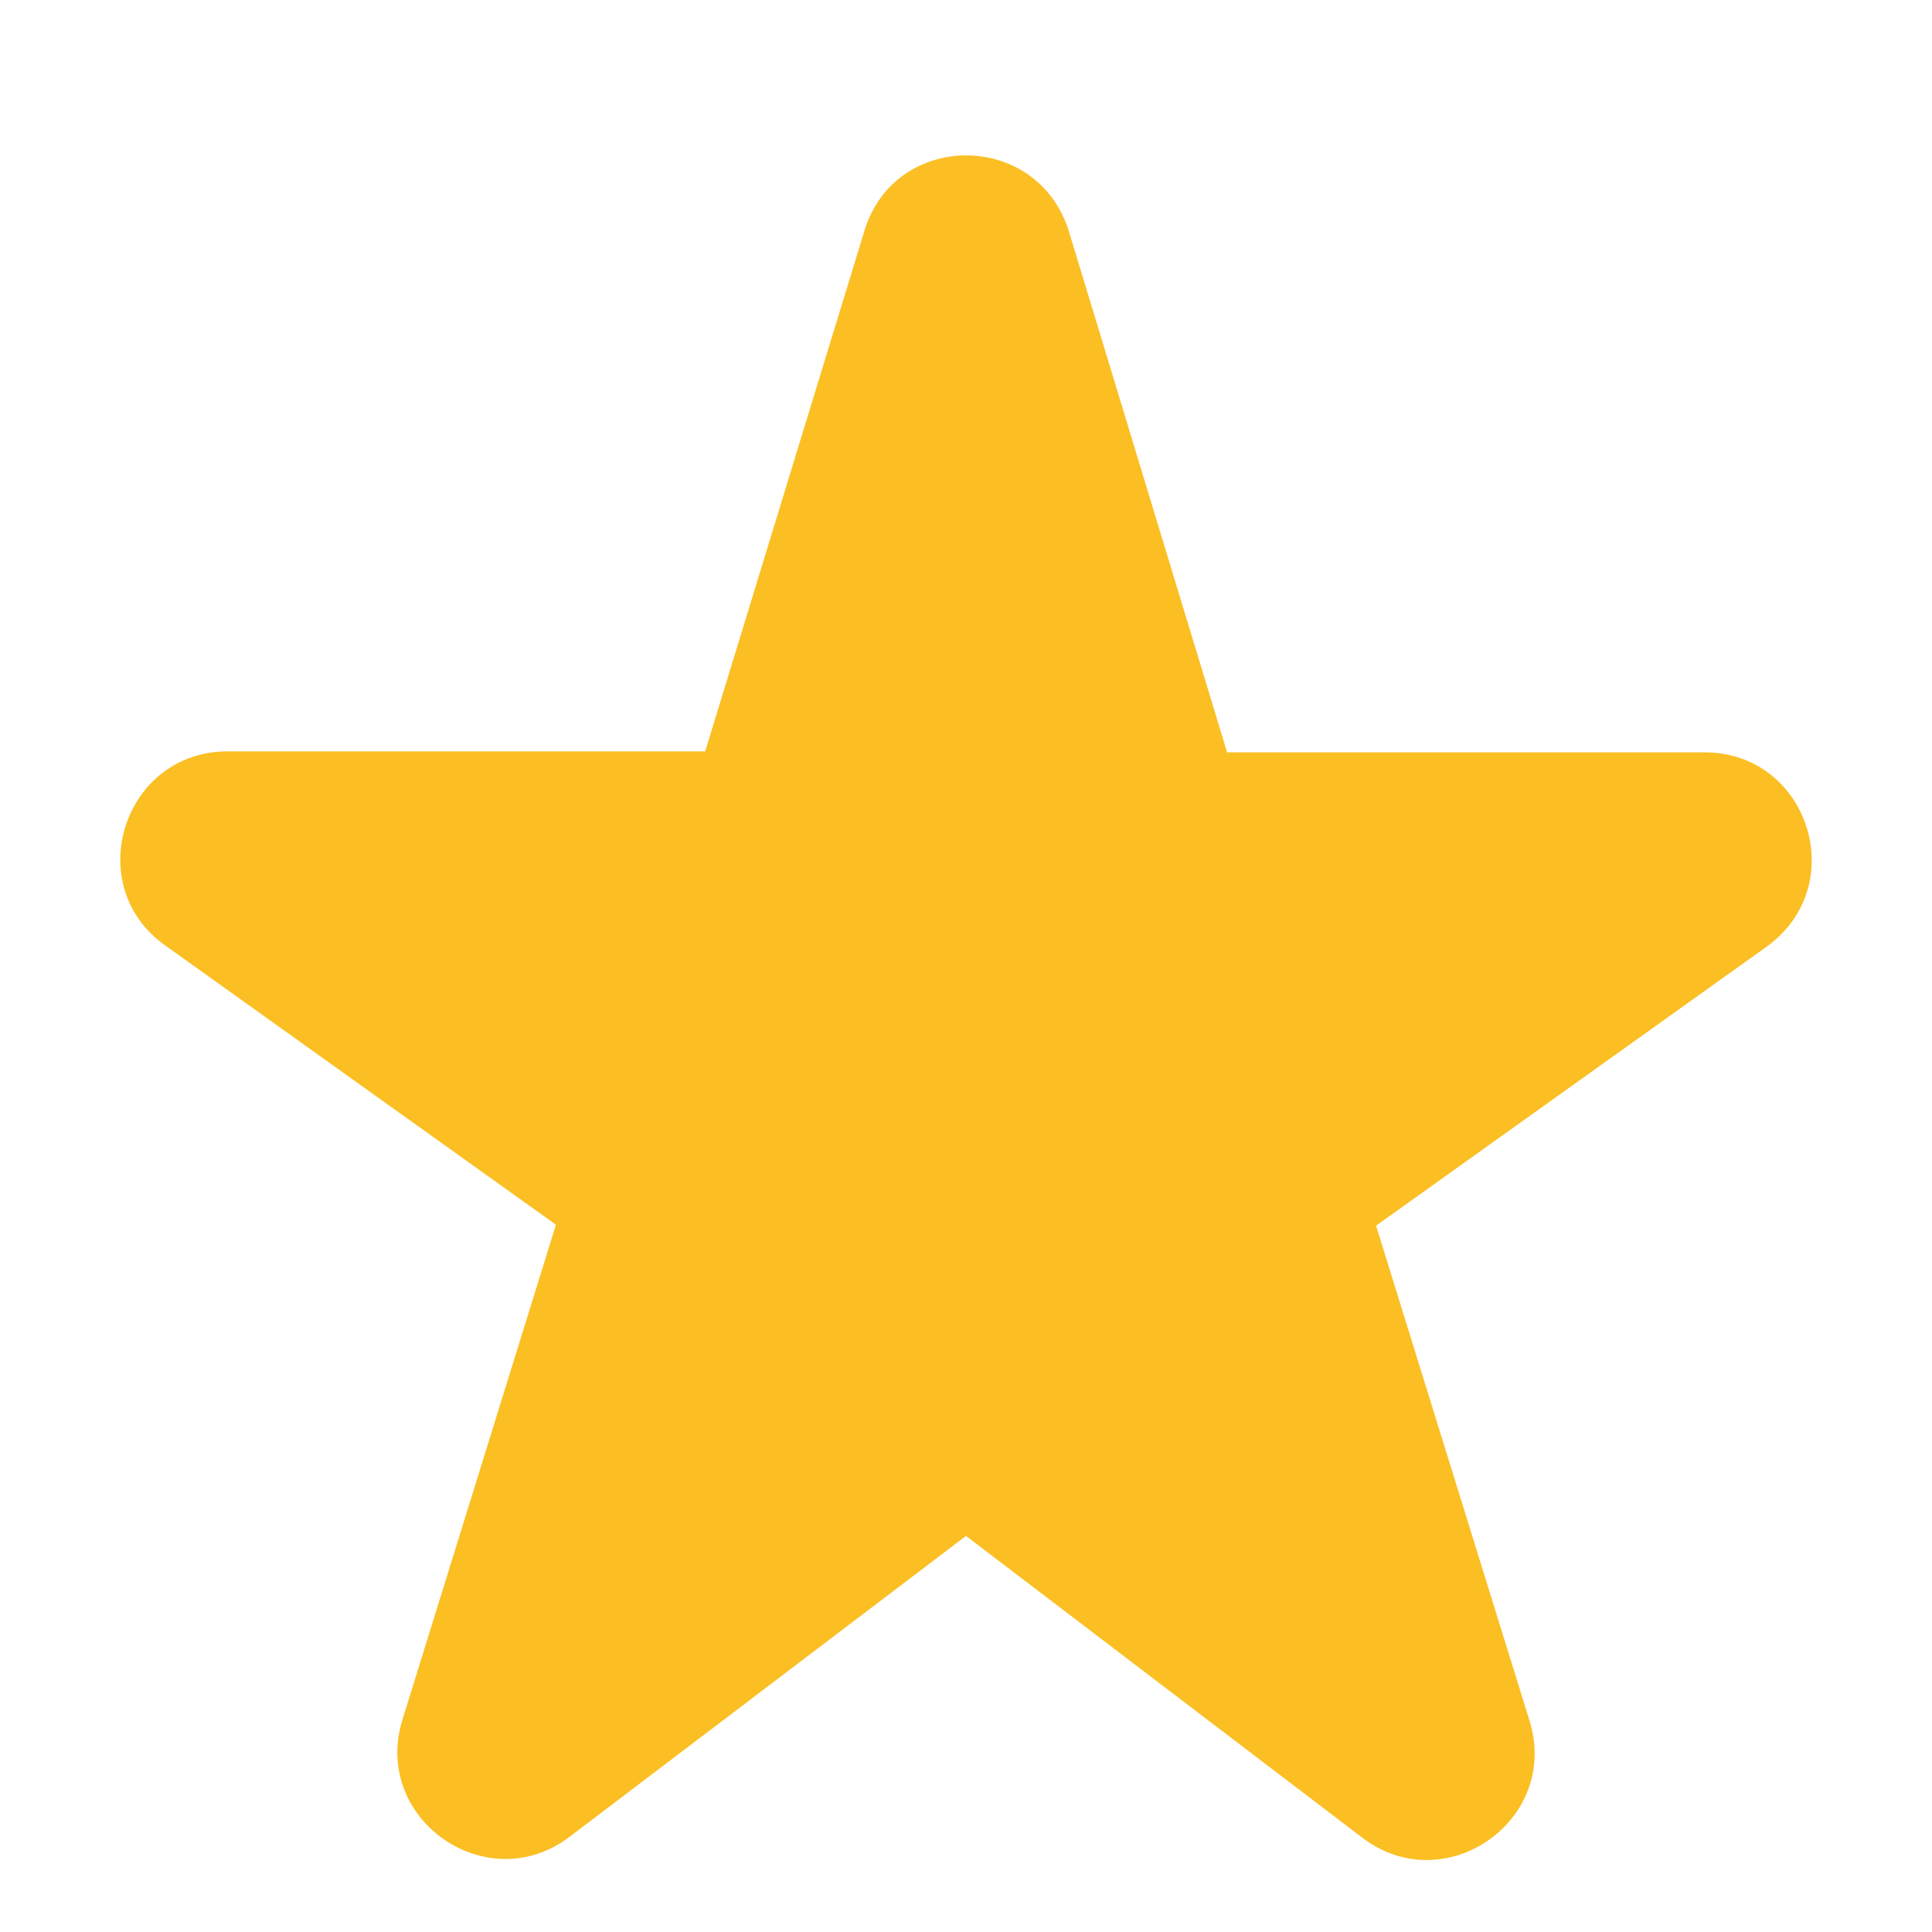 <svg width="12" height="12" viewBox="0 0 12 12" fill="none" xmlns="http://www.w3.org/2000/svg">
<path d="M7.62 4.667L6.64 1.44C6.447 0.807 5.553 0.807 5.367 1.44L4.38 4.667H1.413C0.767 4.667 0.5 5.5 1.027 5.873L3.453 7.607L2.5 10.68C2.307 11.3 3.027 11.8 3.54 11.407L6 9.54L8.46 11.413C8.973 11.807 9.693 11.307 9.5 10.687L8.547 7.613L10.973 5.88C11.5 5.5 11.233 4.673 10.587 4.673H7.62V4.667Z" fill="#FBBF24"/>
</svg>
